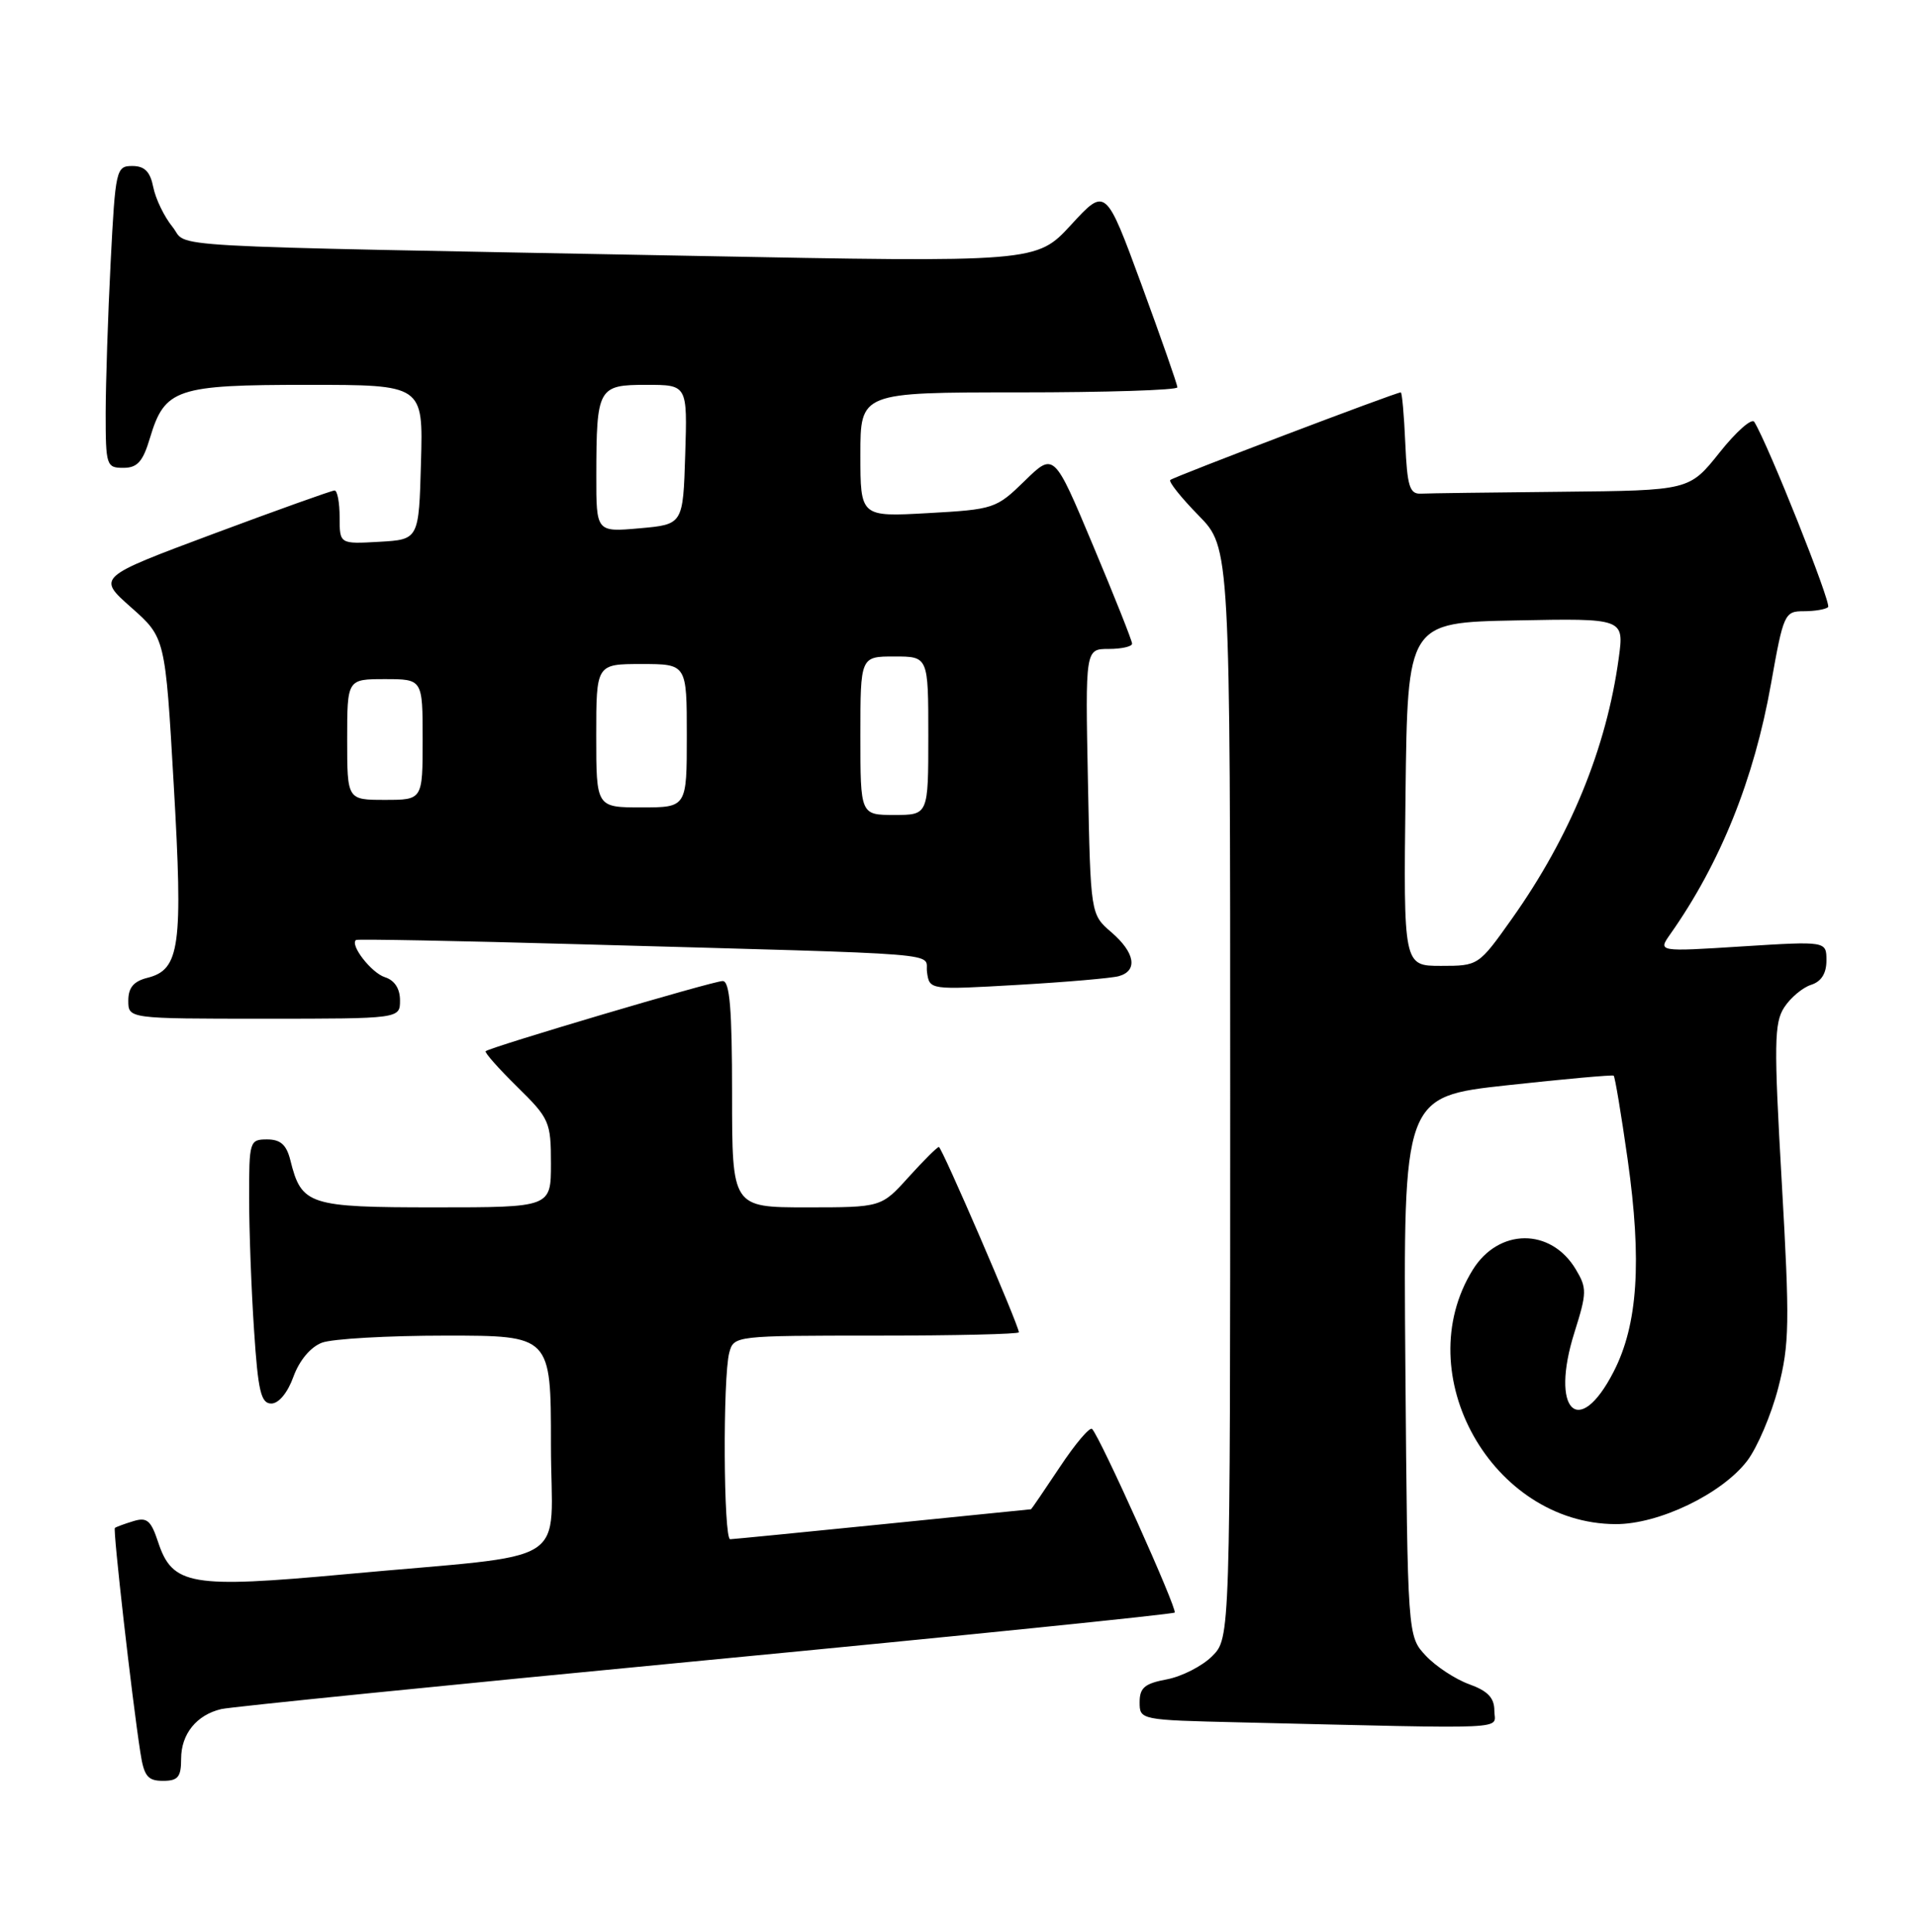<?xml version="1.0" encoding="UTF-8" standalone="no"?>
<!DOCTYPE svg PUBLIC "-//W3C//DTD SVG 1.1//EN" "http://www.w3.org/Graphics/SVG/1.1/DTD/svg11.dtd" >
<svg xmlns="http://www.w3.org/2000/svg" xmlns:xlink="http://www.w3.org/1999/xlink" version="1.1" viewBox="0 0 254 256">
 <g >
 <path fill="currentColor"
d=" M 24.00 233.07 C 24.00 229.79 26.05 227.26 29.32 226.49 C 30.52 226.20 59.34 223.30 93.36 220.04 C 127.39 216.78 155.41 213.92 155.64 213.70 C 156.04 213.29 145.77 190.44 144.70 189.37 C 144.40 189.06 142.47 191.33 140.43 194.41 C 138.39 197.48 136.67 200.00 136.61 200.01 C 136.55 200.01 127.72 200.90 117.00 201.99 C 106.28 203.07 97.16 203.97 96.75 203.98 C 95.86 204.00 95.76 182.51 96.63 179.25 C 97.23 177.02 97.38 177.00 116.12 177.00 C 126.50 177.00 135.00 176.80 135.00 176.56 C 135.00 175.66 124.79 152.00 124.40 152.00 C 124.18 152.00 122.37 153.80 120.38 156.00 C 116.77 160.00 116.77 160.00 106.88 160.00 C 97.00 160.00 97.00 160.00 97.00 145.00 C 97.00 133.66 96.69 130.00 95.75 130.01 C 94.43 130.02 64.89 138.78 64.35 139.31 C 64.18 139.48 66.06 141.60 68.52 144.02 C 72.80 148.22 73.00 148.67 73.00 154.21 C 73.00 160.00 73.00 160.00 57.65 160.00 C 40.87 160.00 39.95 159.70 38.47 153.75 C 37.96 151.71 37.17 151.00 35.39 151.00 C 33.07 151.00 33.00 151.24 33.01 158.75 C 33.01 163.01 33.30 170.89 33.66 176.25 C 34.19 184.38 34.58 186.00 35.95 186.00 C 36.93 186.00 38.12 184.56 38.88 182.44 C 39.67 180.28 41.14 178.52 42.65 177.94 C 44.01 177.42 51.40 177.00 59.07 177.00 C 73.00 177.00 73.00 177.00 73.00 191.41 C 73.00 208.02 76.56 205.77 45.76 208.62 C 25.26 210.51 22.85 210.10 20.95 204.36 C 20.00 201.48 19.47 201.03 17.66 201.59 C 16.47 201.95 15.37 202.36 15.22 202.49 C 14.95 202.72 17.47 224.97 18.60 232.25 C 19.08 235.39 19.57 236.00 21.59 236.00 C 23.59 236.00 24.00 235.50 24.00 233.07 Z  M 198.00 226.70 C 198.00 225.00 197.13 224.09 194.67 223.20 C 192.84 222.54 190.25 220.84 188.92 219.42 C 186.50 216.84 186.50 216.84 186.21 181.08 C 185.93 145.33 185.93 145.33 199.71 143.82 C 207.30 142.99 213.64 142.42 213.81 142.55 C 213.98 142.68 214.81 147.67 215.66 153.64 C 217.57 167.16 217.01 175.56 213.80 181.79 C 209.17 190.80 205.34 186.93 208.62 176.55 C 210.27 171.31 210.28 170.70 208.78 168.20 C 205.47 162.69 198.56 162.74 195.13 168.29 C 186.58 182.12 197.70 201.90 214.05 201.98 C 219.78 202.01 228.15 197.98 231.50 193.59 C 232.84 191.83 234.69 187.49 235.61 183.94 C 237.10 178.16 237.15 175.35 236.08 156.66 C 235.03 138.30 235.07 135.54 236.42 133.48 C 237.26 132.20 238.86 130.86 239.97 130.51 C 241.32 130.08 242.00 129.00 242.00 127.29 C 242.00 124.72 242.00 124.72 230.84 125.42 C 219.67 126.13 219.67 126.13 221.30 123.81 C 227.93 114.41 232.41 103.28 234.65 90.65 C 236.31 81.31 236.45 81.00 239.01 81.00 C 240.47 81.00 241.92 80.75 242.22 80.45 C 242.69 79.98 234.28 58.88 232.44 55.91 C 232.11 55.37 230.04 57.20 227.84 59.97 C 223.83 65.00 223.83 65.00 206.91 65.17 C 197.61 65.26 189.21 65.37 188.25 65.42 C 186.78 65.49 186.45 64.44 186.20 58.75 C 186.04 55.04 185.77 52.00 185.60 52.00 C 184.94 52.00 155.48 63.20 155.06 63.61 C 154.82 63.85 156.51 65.96 158.81 68.31 C 163.00 72.58 163.00 72.58 163.00 144.83 C 163.00 217.09 163.00 217.09 160.61 219.48 C 159.30 220.79 156.60 222.17 154.61 222.55 C 151.67 223.10 151.00 223.66 151.00 225.58 C 151.00 227.93 151.08 227.94 164.25 228.25 C 201.22 229.12 198.00 229.27 198.00 226.70 Z  M 53.00 132.57 C 53.00 131.01 52.28 129.91 51.00 129.50 C 49.21 128.93 46.33 125.22 47.17 124.57 C 47.35 124.43 60.77 124.68 77.00 125.14 C 127.15 126.54 122.45 126.16 122.83 128.84 C 123.16 131.19 123.16 131.19 134.83 130.52 C 141.25 130.15 147.29 129.63 148.25 129.36 C 150.80 128.64 150.39 126.24 147.25 123.54 C 144.50 121.17 144.50 121.17 144.15 103.59 C 143.80 86.00 143.80 86.00 146.90 86.00 C 148.61 86.00 150.00 85.68 150.00 85.30 C 150.00 84.91 147.67 79.05 144.82 72.27 C 139.65 59.94 139.65 59.94 135.78 63.72 C 132.00 67.41 131.70 67.51 122.95 68.00 C 114.00 68.50 114.00 68.50 114.00 60.25 C 114.00 52.00 114.00 52.00 135.00 52.00 C 146.55 52.00 156.00 51.70 156.00 51.33 C 156.00 50.96 153.86 44.85 151.25 37.73 C 146.50 24.81 146.50 24.81 141.92 29.79 C 137.33 34.78 137.33 34.78 91.42 33.90 C 18.68 32.52 25.13 32.88 22.85 30.06 C 21.76 28.72 20.62 26.36 20.31 24.81 C 19.90 22.74 19.16 22.00 17.53 22.00 C 15.39 22.00 15.29 22.44 14.66 34.75 C 14.30 41.76 14.01 50.76 14.00 54.75 C 14.00 61.69 14.10 62.00 16.34 62.00 C 18.20 62.00 18.93 61.19 19.87 58.04 C 21.83 51.51 23.34 51.00 40.76 51.00 C 56.07 51.00 56.07 51.00 55.78 61.25 C 55.50 71.50 55.50 71.50 50.25 71.80 C 45.00 72.10 45.00 72.10 45.00 68.55 C 45.00 66.60 44.70 65.00 44.33 65.00 C 43.97 65.00 36.73 67.59 28.26 70.75 C 12.86 76.50 12.86 76.50 17.38 80.50 C 21.90 84.50 21.90 84.50 23.02 104.00 C 24.26 125.43 23.84 128.50 19.54 129.58 C 17.71 130.04 17.00 130.88 17.00 132.61 C 17.00 135.00 17.00 135.00 35.00 135.00 C 53.00 135.00 53.00 135.00 53.00 132.57 Z  M 186.23 105.25 C 186.50 82.50 186.50 82.50 200.85 82.22 C 215.20 81.94 215.20 81.94 214.48 87.22 C 212.86 99.13 208.06 110.85 200.33 121.75 C 195.91 127.98 195.89 128.00 190.93 128.00 C 185.96 128.00 185.96 128.00 186.23 105.25 Z  M 114.00 97.50 C 114.00 87.00 114.00 87.00 118.50 87.00 C 123.00 87.00 123.00 87.00 123.00 97.50 C 123.00 108.00 123.00 108.00 118.50 108.00 C 114.00 108.00 114.00 108.00 114.00 97.50 Z  M 79.00 97.50 C 79.00 88.00 79.00 88.00 85.00 88.00 C 91.00 88.00 91.00 88.00 91.00 97.50 C 91.00 107.00 91.00 107.00 85.00 107.00 C 79.00 107.00 79.00 107.00 79.00 97.50 Z  M 46.00 98.00 C 46.00 90.00 46.00 90.00 51.00 90.00 C 56.00 90.00 56.00 90.00 56.00 98.00 C 56.00 106.00 56.00 106.00 51.00 106.00 C 46.00 106.00 46.00 106.00 46.00 98.00 Z  M 79.01 63.01 C 79.03 51.38 79.24 51.00 85.65 51.00 C 91.08 51.00 91.08 51.00 90.79 60.25 C 90.50 69.50 90.50 69.50 84.75 70.01 C 79.00 70.52 79.00 70.52 79.01 63.01 Z "/>
</g>
</svg>
